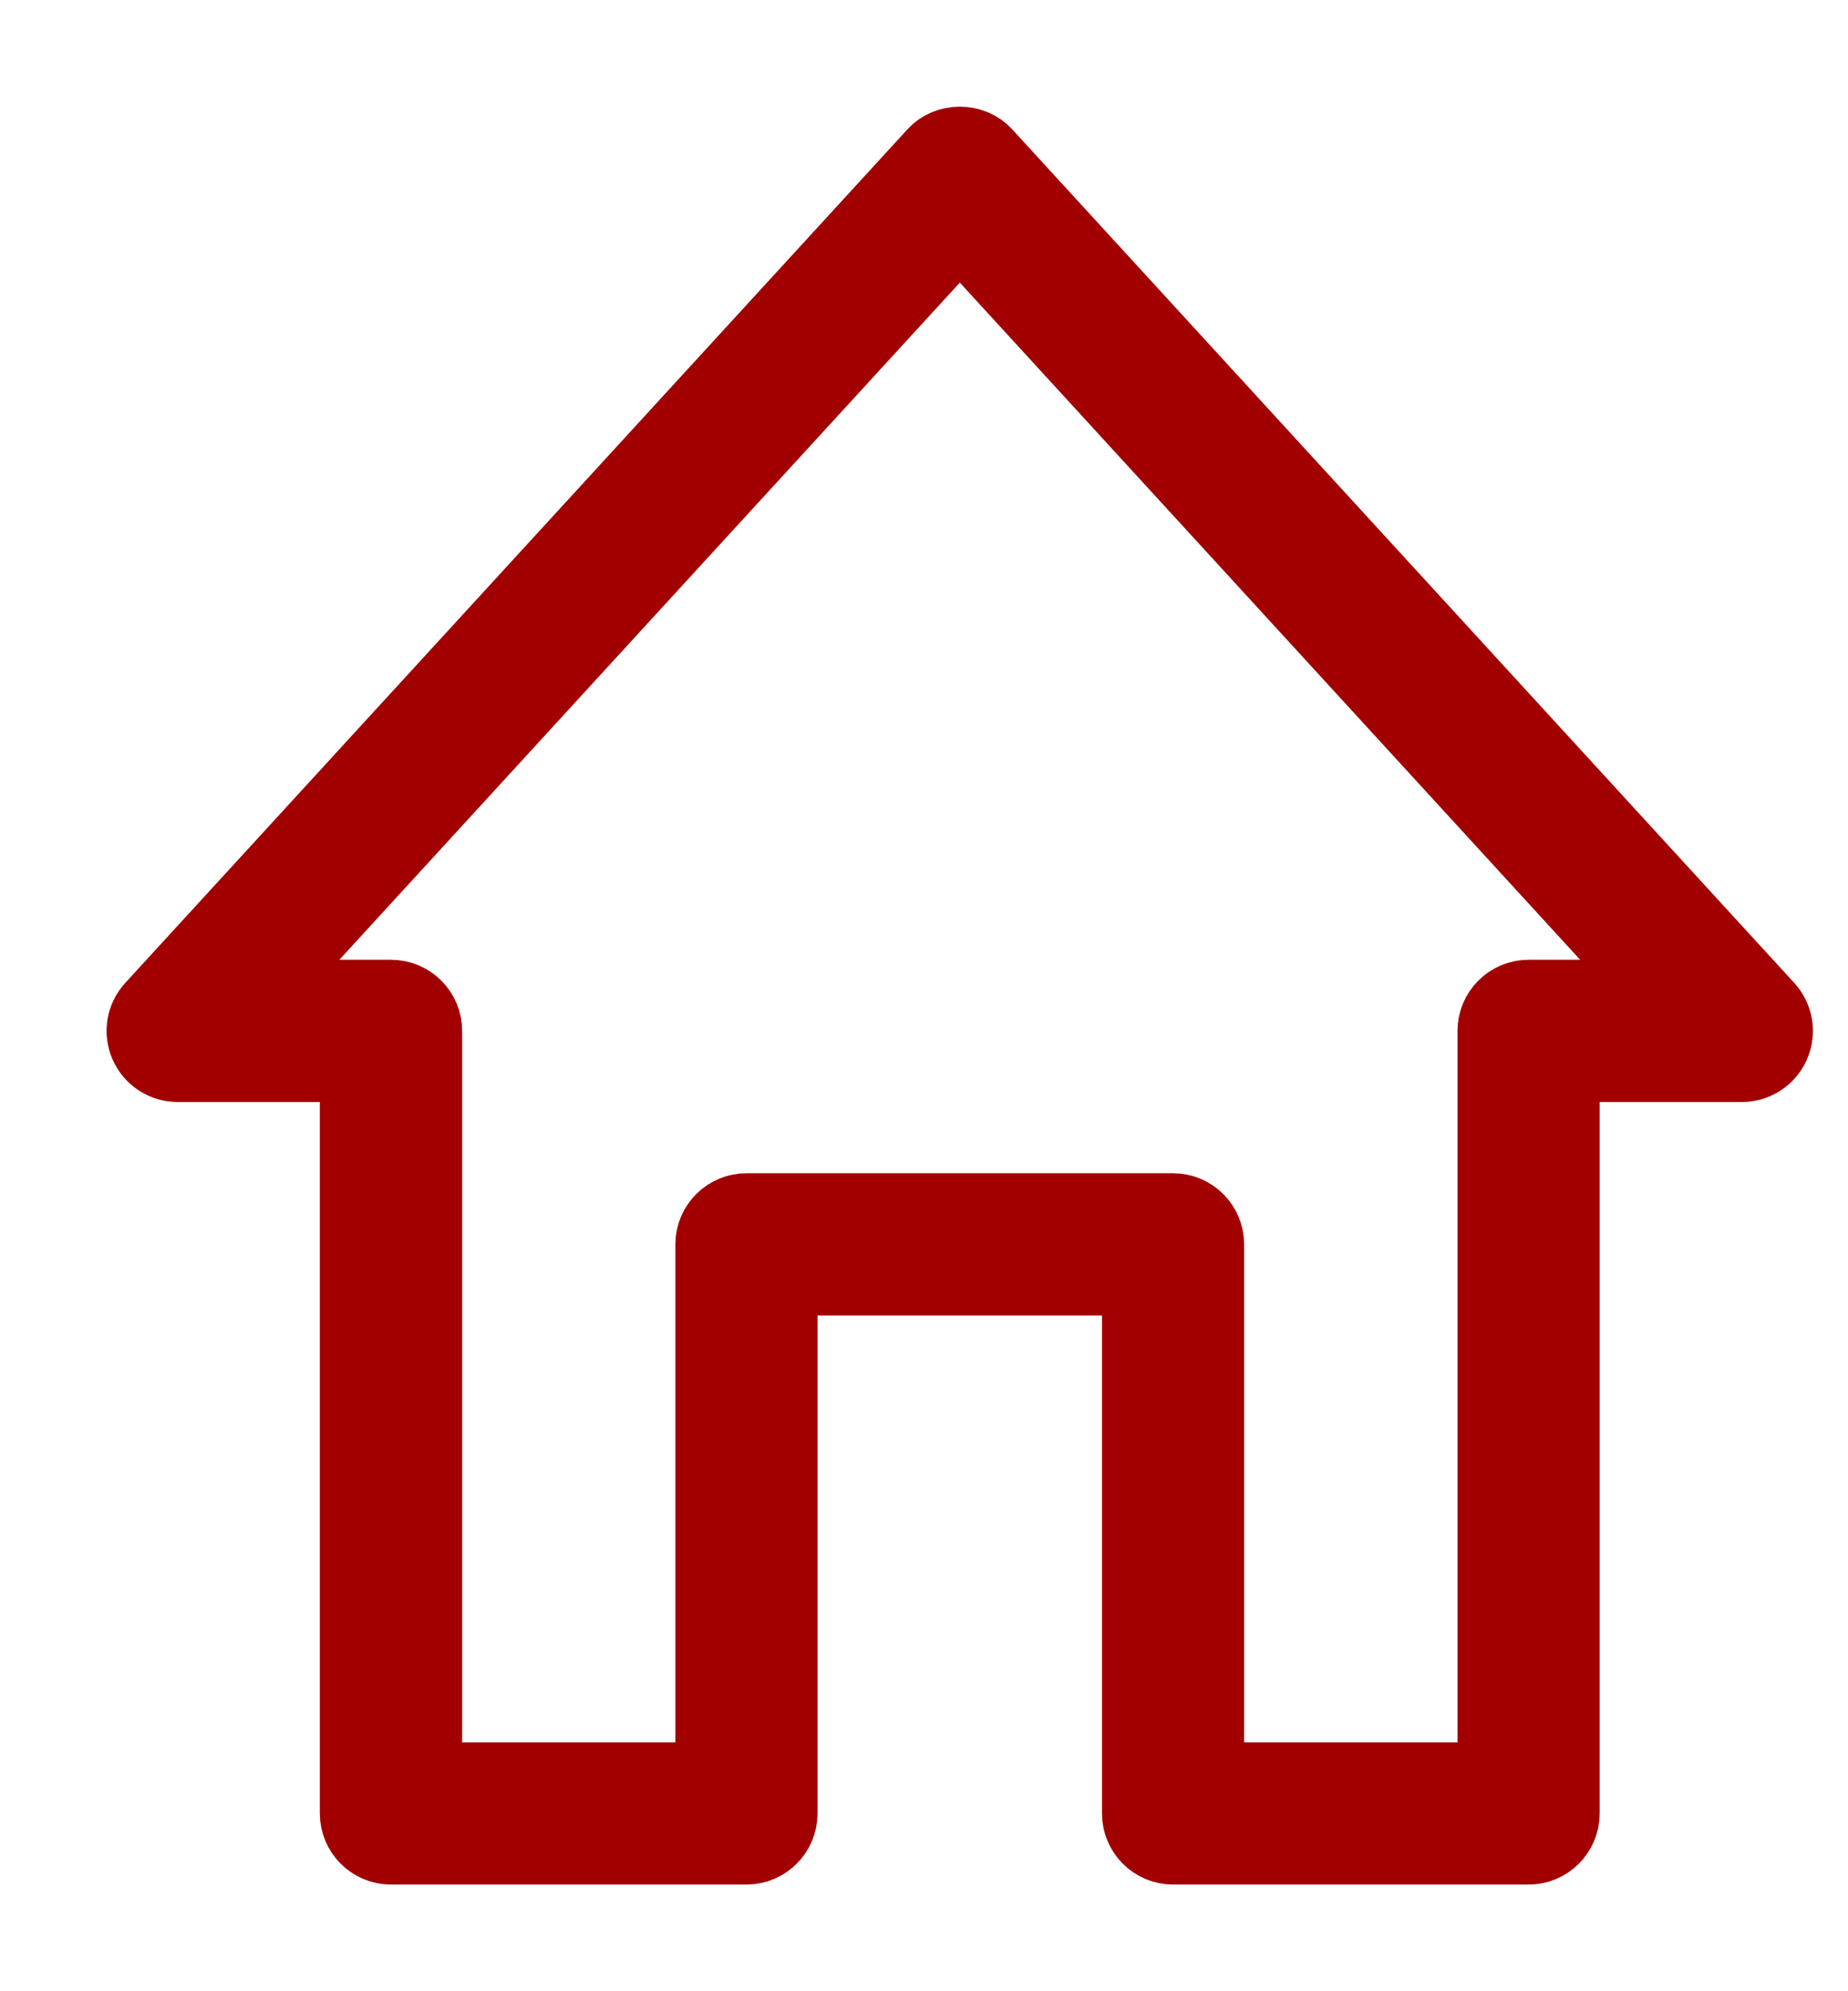 <?xml version="1.0" encoding="UTF-8"?>
<svg width="13px" height="14px" viewBox="0 0 13 14" version="1.1" xmlns="http://www.w3.org/2000/svg" xmlns:xlink="http://www.w3.org/1999/xlink">
    <!-- Generator: Sketch 51.2 (57519) - http://www.bohemiancoding.com/sketch -->
    <title>Icon Home</title>
    <desc>Created with Sketch.</desc>
    <defs></defs>
    <g id="Mobile---Master-Registration" stroke="none" stroke-width="1" fill="none" fill-rule="evenodd">
        <g id="Hamburger-Menu" transform="translate(-20, -107)" fill="#A20000" stroke="#A20000" stroke-width="0.5">
            <g id="Go-to-home" transform="translate(20, 106)">
                <g id="Icon-Home" transform="translate(1, 2)">
                    <path d="M7.502,11.5 L9.503,11.5 L9.503,6.248 C9.503,6.11 9.615,5.998 9.753,5.998 L10.684,5.998 L5.752,0.617 L0.819,5.998 L1.75,5.998 C1.889,5.998 2.001,6.11 2.001,6.248 L2.001,11.5 L4.001,11.5 L4.001,7.749 C4.001,7.611 4.113,7.499 4.251,7.499 L7.252,7.499 C7.39,7.499 7.502,7.611 7.502,7.749 L7.502,11.5 Z M9.753,12 L7.252,12 C7.114,12 7.002,11.888 7.002,11.75 L7.002,7.999 L4.501,7.999 L4.501,11.75 C4.501,11.888 4.389,12 4.251,12 L1.75,12 C1.612,12 1.5,11.888 1.5,11.75 L1.5,6.498 L0.25,6.498 C0.151,6.498 0.061,6.44 0.021,6.349 C-0.019,6.258 -0.002,6.153 0.066,6.079 L5.568,0.078 C5.662,-0.026 5.841,-0.026 5.936,0.078 L11.437,6.079 C11.505,6.153 11.522,6.258 11.482,6.349 C11.442,6.44 11.352,6.498 11.253,6.498 L10.003,6.498 L10.003,11.75 C10.003,11.888 9.891,12 9.753,12 Z" id="Fill-2870"></path>
                </g>
            </g>
        </g>
    </g>
</svg>